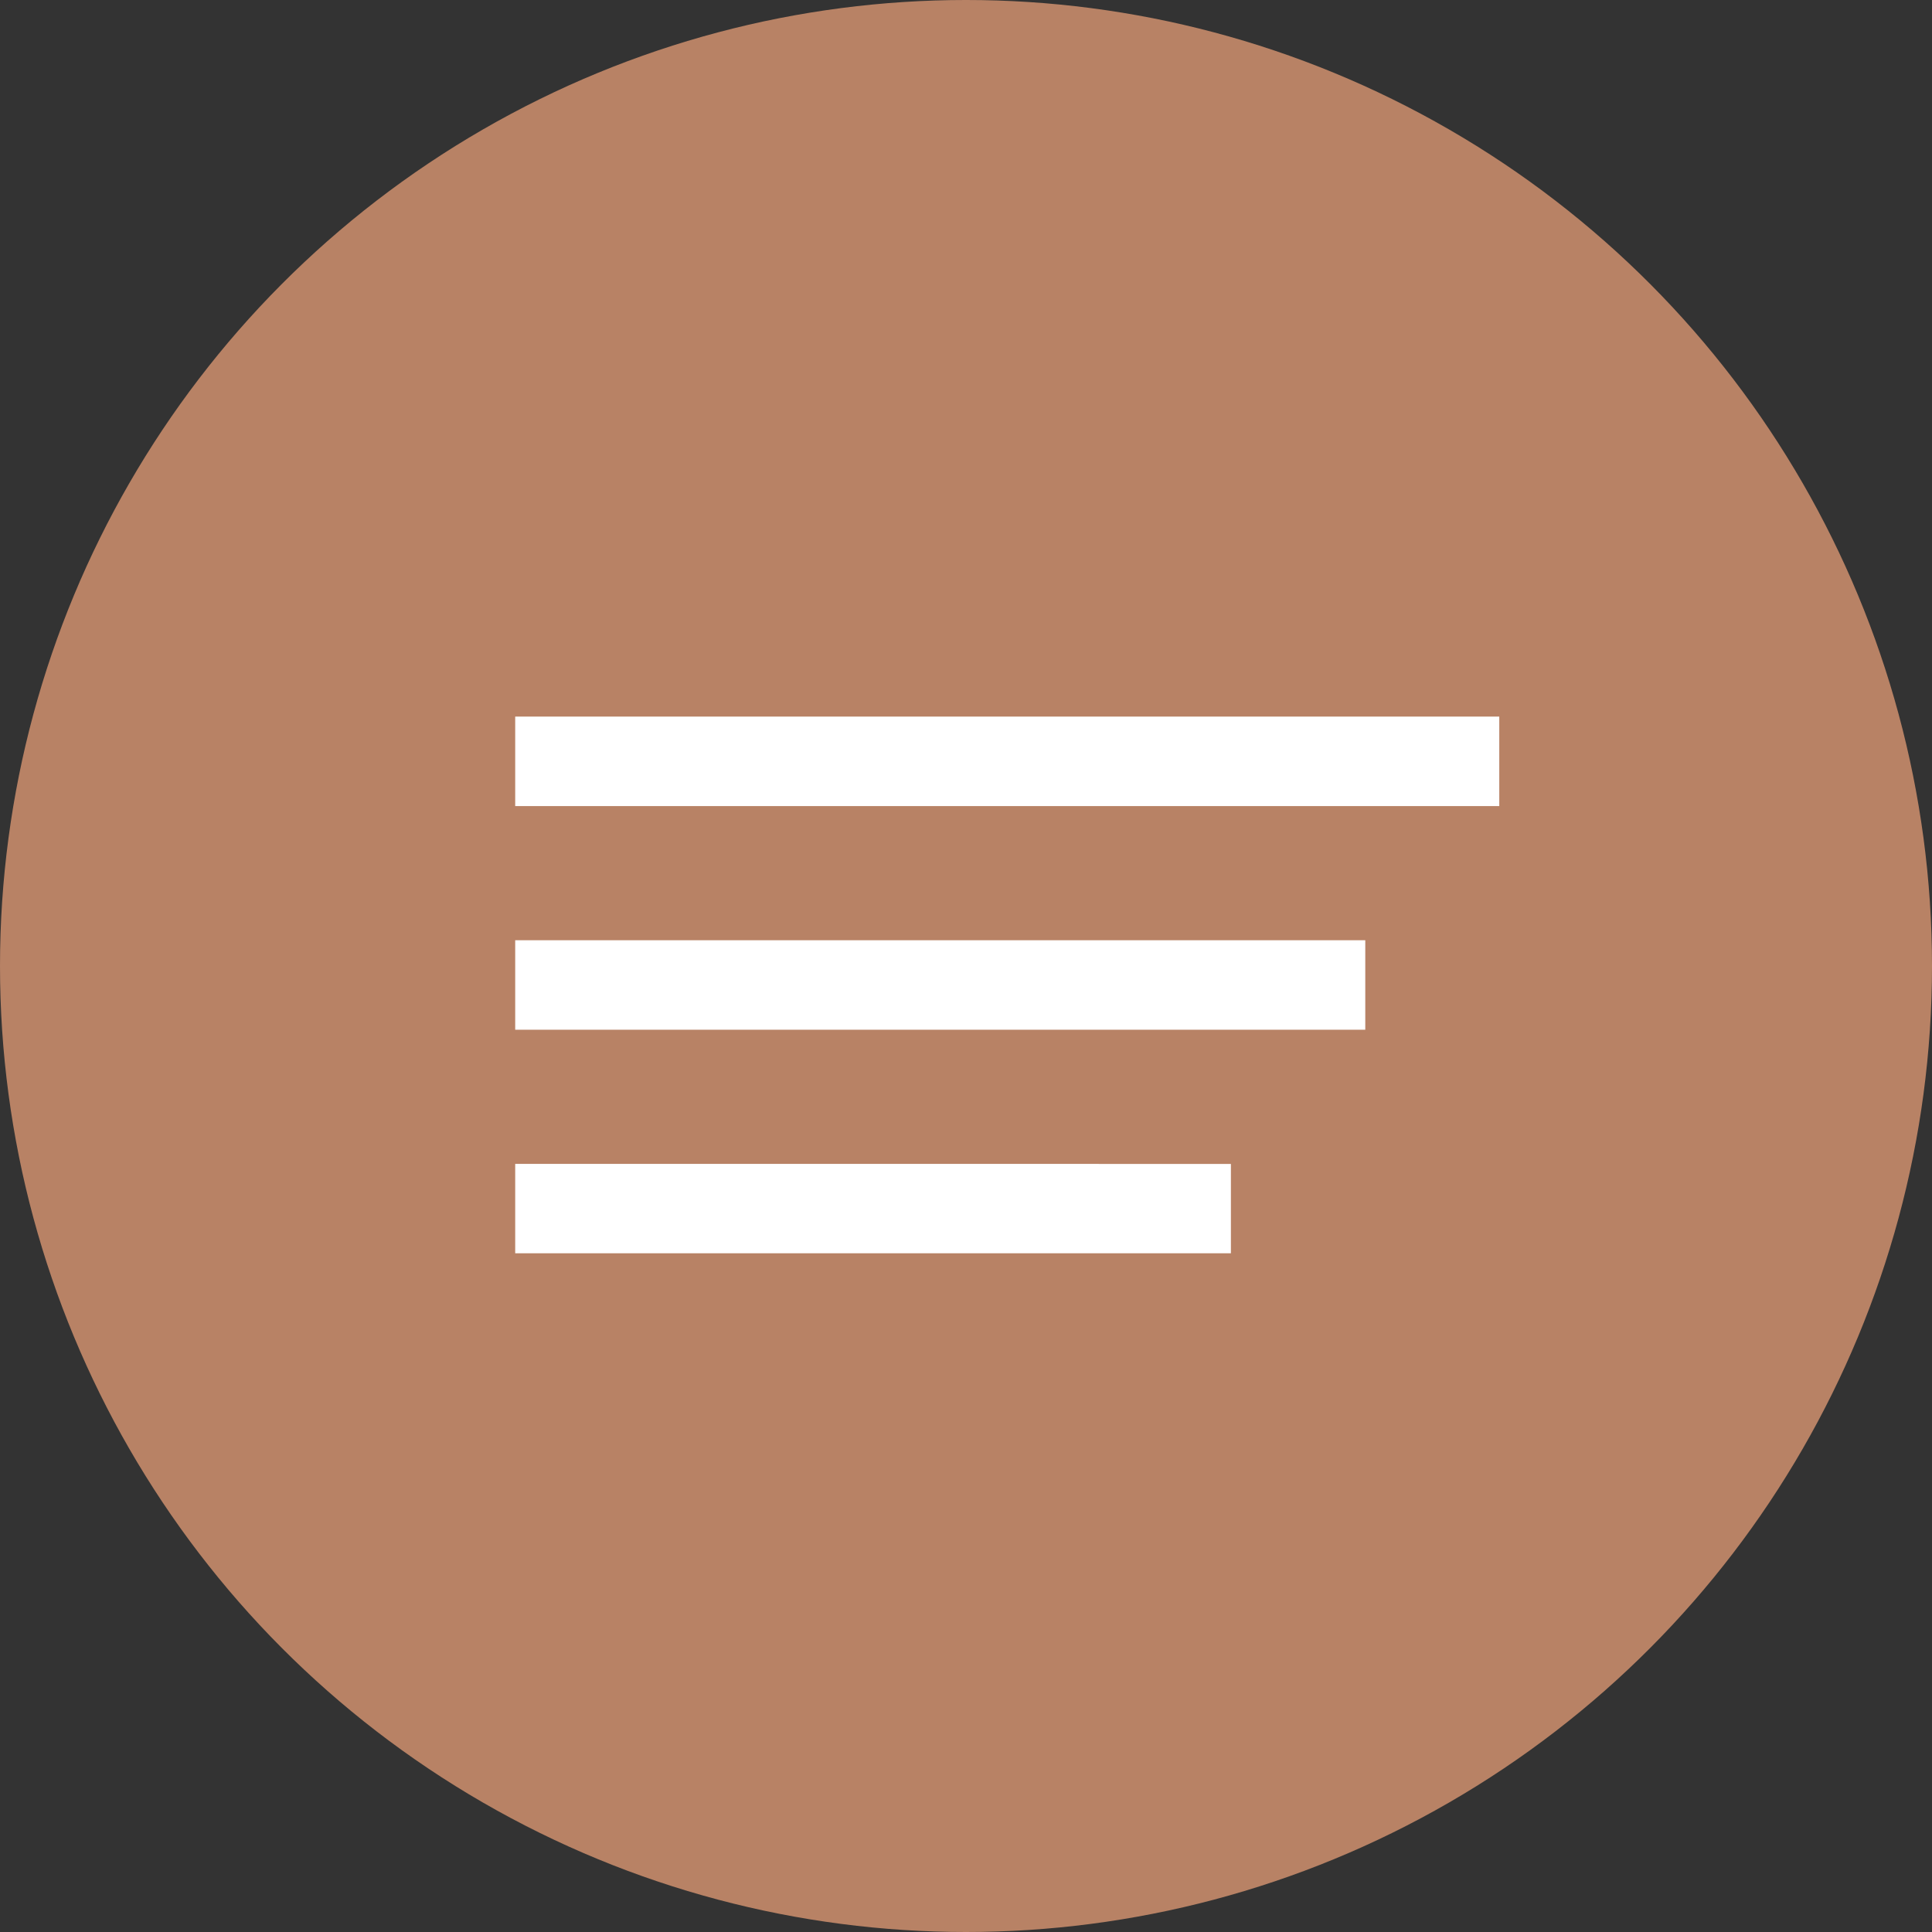 <svg xmlns="http://www.w3.org/2000/svg" width="45" height="45" viewBox="0 0 45 45">
  <rect x="0" y="0" width="45" height="45" fill="#333333" stroke="none"/>
  <g id="Gruppe_162" data-name="Gruppe 162" transform="translate(-32 -265)">
    <circle id="Ellipse_374" data-name="Ellipse 374" cx="22.5" cy="22.5" r="22.5" transform="translate(32 265)"
            fill="#b88265"/>
    <path id="icons8-sorting" d="M5,5V7.084H27.921V5Zm0,5.209v2.084H24.8V10.209Zm0,5.209V17.5H21.67V15.419Z"
          transform="translate(39 276.691)" fill="#fff"/>
  </g>
</svg>
